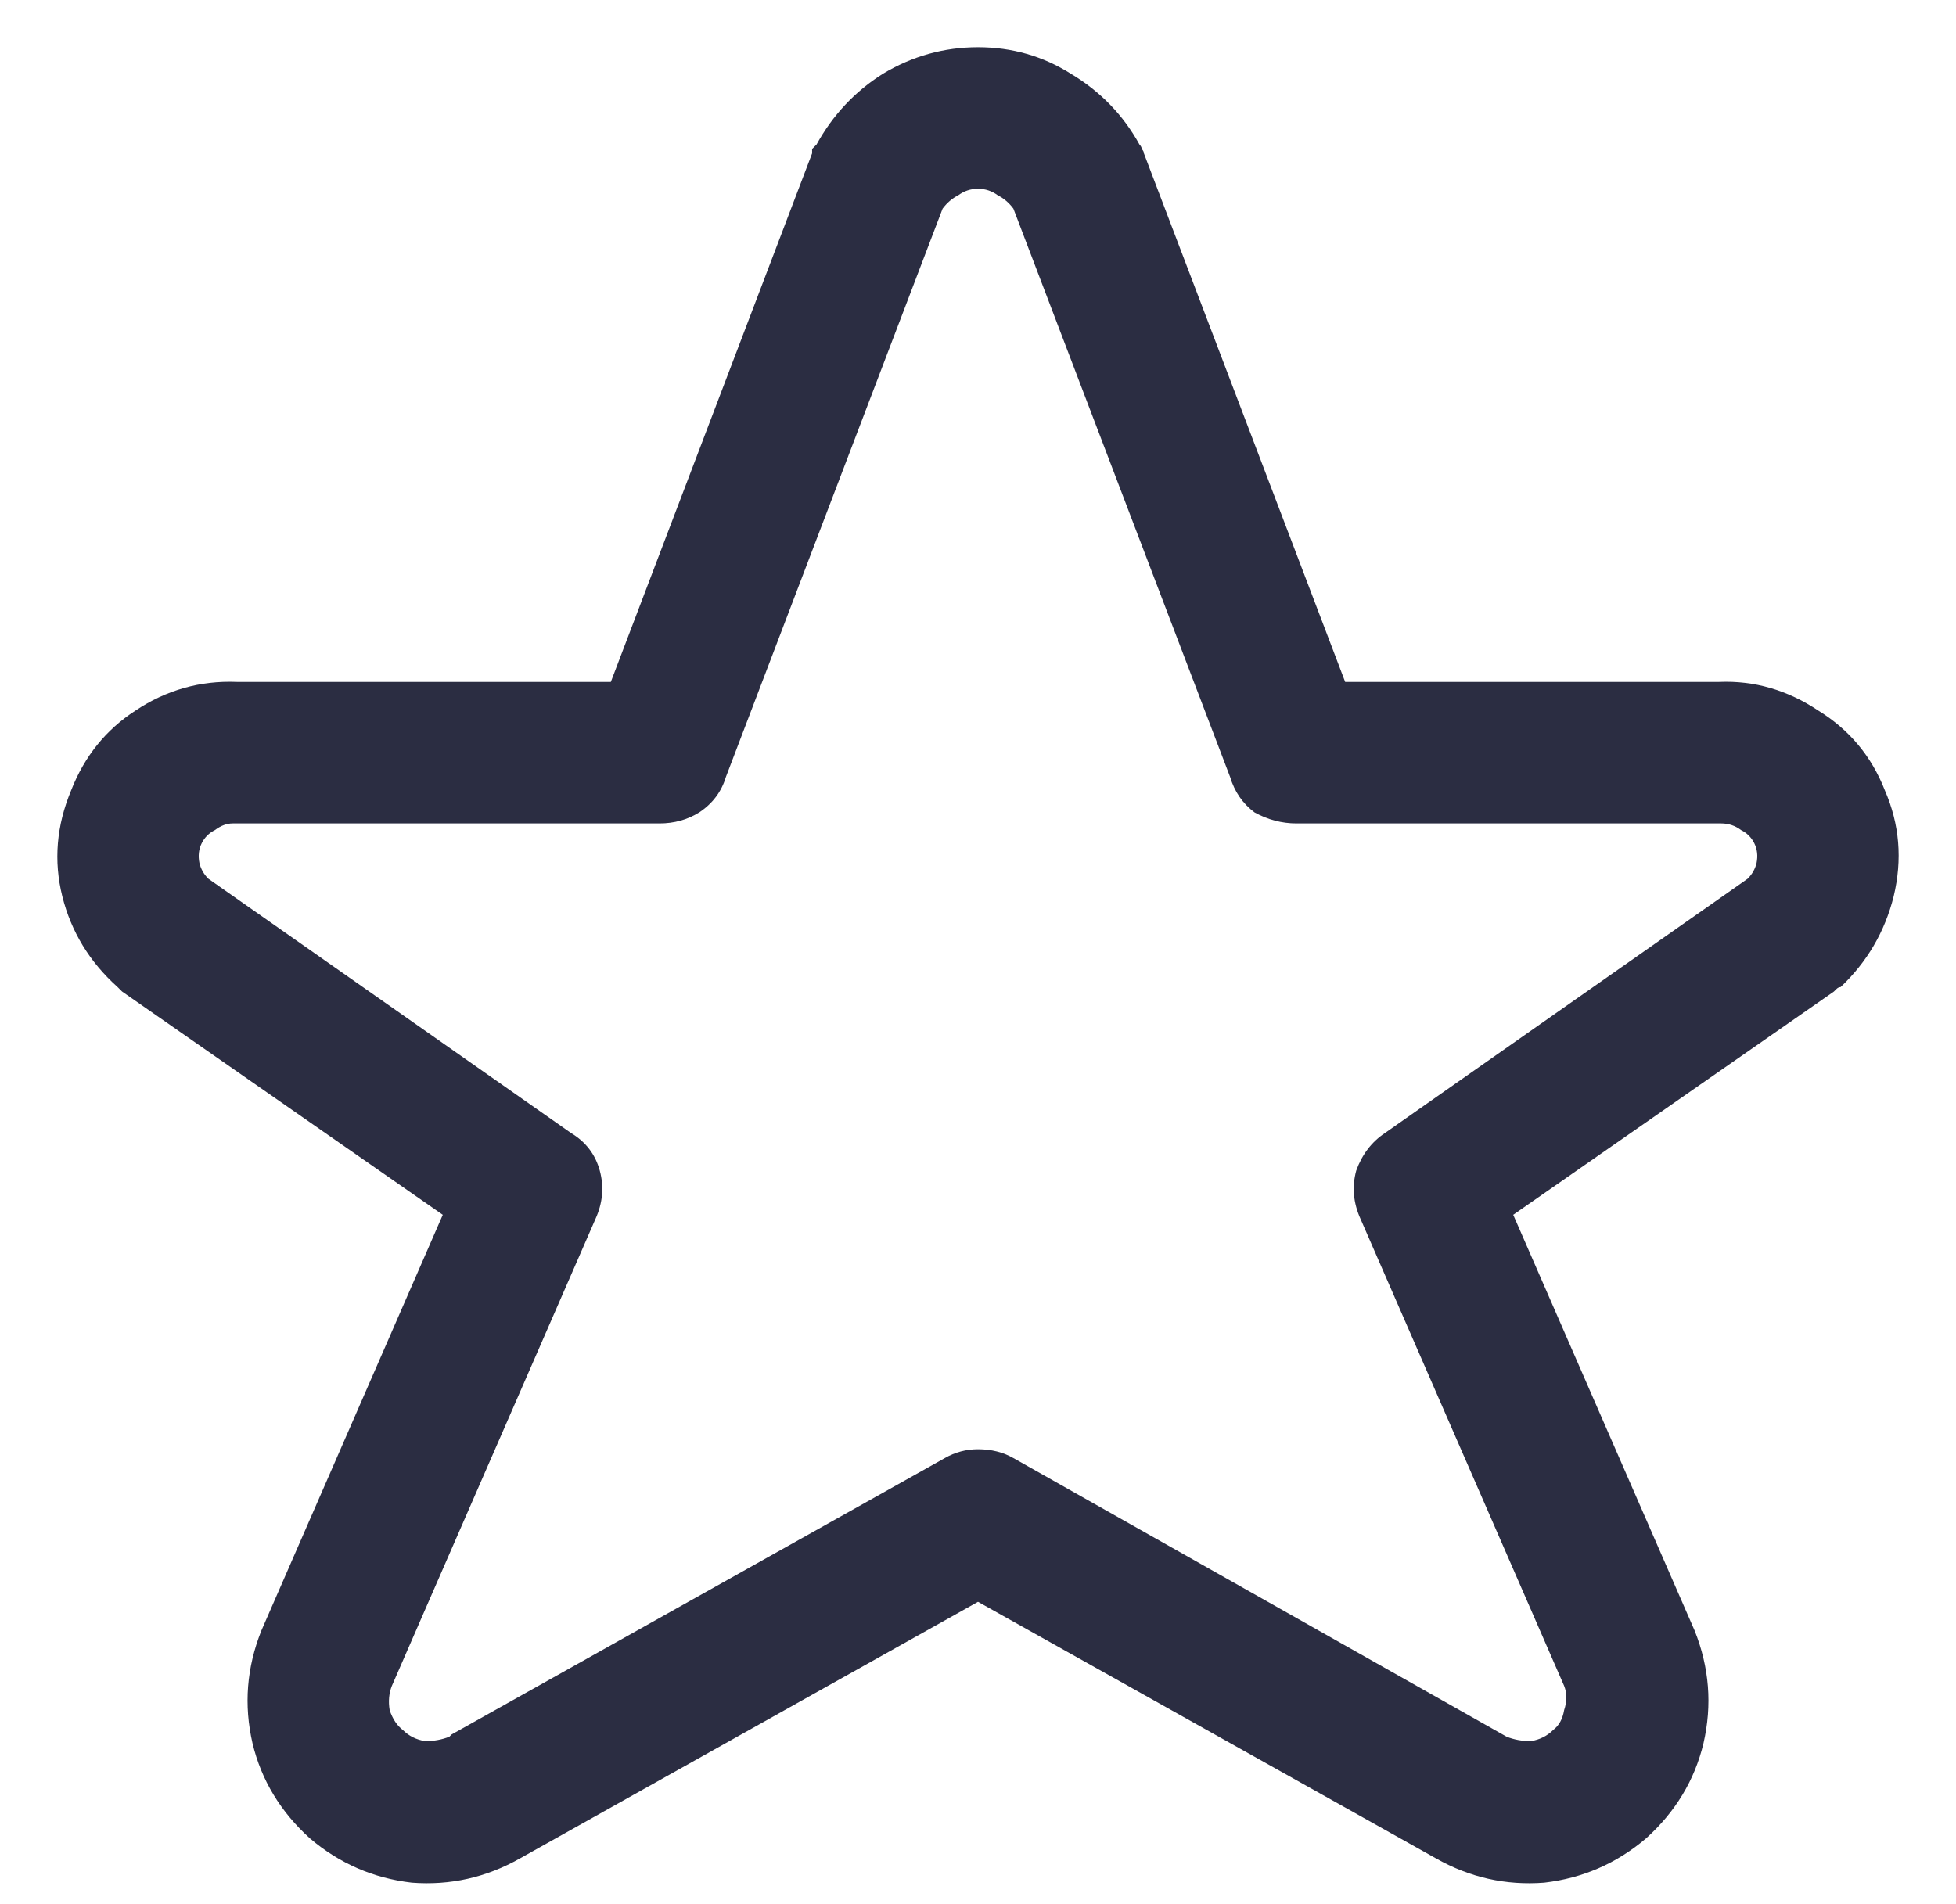 <svg width="38" height="37" viewBox="0 0 38 37" fill="none" xmlns="http://www.w3.org/2000/svg">
<path d="M18.312 4.055L14.102 15.098C14.016 15.384 13.844 15.613 13.586 15.785C13.357 15.928 13.099 16 12.812 16H4.605C4.577 16 4.562 16 4.562 16C4.562 16 4.548 16 4.52 16C4.405 16 4.29 16.043 4.176 16.129C4.061 16.186 3.975 16.272 3.918 16.387C3.861 16.501 3.846 16.63 3.875 16.773C3.904 16.888 3.961 16.988 4.047 17.074L11.094 22.016C11.38 22.188 11.566 22.431 11.652 22.746C11.738 23.061 11.71 23.376 11.566 23.691L7.613 32.758C7.556 32.901 7.542 33.059 7.57 33.23C7.628 33.402 7.714 33.531 7.828 33.617C7.943 33.732 8.086 33.803 8.258 33.832C8.43 33.832 8.587 33.803 8.73 33.746L8.773 33.703L18.355 28.332C18.556 28.217 18.771 28.16 19 28.16C19.258 28.16 19.487 28.217 19.688 28.332L29.27 33.746C29.413 33.803 29.57 33.832 29.742 33.832C29.914 33.803 30.057 33.732 30.172 33.617C30.287 33.531 30.358 33.402 30.387 33.23C30.444 33.059 30.444 32.901 30.387 32.758L26.434 23.691C26.29 23.376 26.262 23.061 26.348 22.746C26.462 22.431 26.648 22.188 26.906 22.016L33.953 17.074C34.039 16.988 34.096 16.888 34.125 16.773C34.154 16.63 34.139 16.501 34.082 16.387C34.025 16.272 33.939 16.186 33.824 16.129C33.71 16.043 33.581 16 33.438 16C33.438 16 33.423 16 33.395 16H25.188C24.901 16 24.629 15.928 24.371 15.785C24.142 15.613 23.984 15.384 23.898 15.098L19.688 4.055C19.602 3.94 19.501 3.854 19.387 3.797C19.272 3.711 19.143 3.668 19 3.668C18.857 3.668 18.728 3.711 18.613 3.797C18.499 3.854 18.398 3.94 18.312 4.055ZM15.863 2.809C16.178 2.236 16.608 1.777 17.152 1.434C17.725 1.09 18.341 0.918 19 0.918C19.659 0.918 20.26 1.09 20.805 1.434C21.378 1.777 21.822 2.236 22.137 2.809C22.165 2.837 22.18 2.866 22.18 2.895C22.208 2.923 22.223 2.952 22.223 2.98L26.133 13.25H33.395C34.082 13.221 34.727 13.408 35.328 13.809C35.93 14.181 36.359 14.697 36.617 15.355C36.904 16.014 36.961 16.702 36.789 17.418C36.617 18.105 36.273 18.693 35.758 19.18C35.729 19.18 35.7 19.194 35.672 19.223C35.643 19.251 35.629 19.266 35.629 19.266L29.398 23.605L32.922 31.684C33.208 32.4 33.266 33.13 33.094 33.875C32.922 34.591 32.55 35.207 31.977 35.723C31.404 36.21 30.745 36.496 30 36.582C29.255 36.639 28.553 36.482 27.895 36.109L19 31.125L10.105 36.109C9.447 36.482 8.745 36.639 8 36.582C7.255 36.496 6.596 36.21 6.023 35.723C5.451 35.207 5.078 34.591 4.906 33.875C4.734 33.13 4.792 32.4 5.078 31.684L8.602 23.605L2.371 19.266C2.371 19.266 2.357 19.251 2.328 19.223C2.299 19.194 2.285 19.18 2.285 19.18C1.741 18.693 1.383 18.105 1.211 17.418C1.039 16.73 1.096 16.043 1.383 15.355C1.641 14.697 2.056 14.181 2.629 13.809C3.23 13.408 3.889 13.221 4.605 13.25H11.867L15.777 2.98C15.777 2.952 15.777 2.923 15.777 2.895C15.806 2.866 15.835 2.837 15.863 2.809Z" fill="#2B2D42"/>
</svg>
